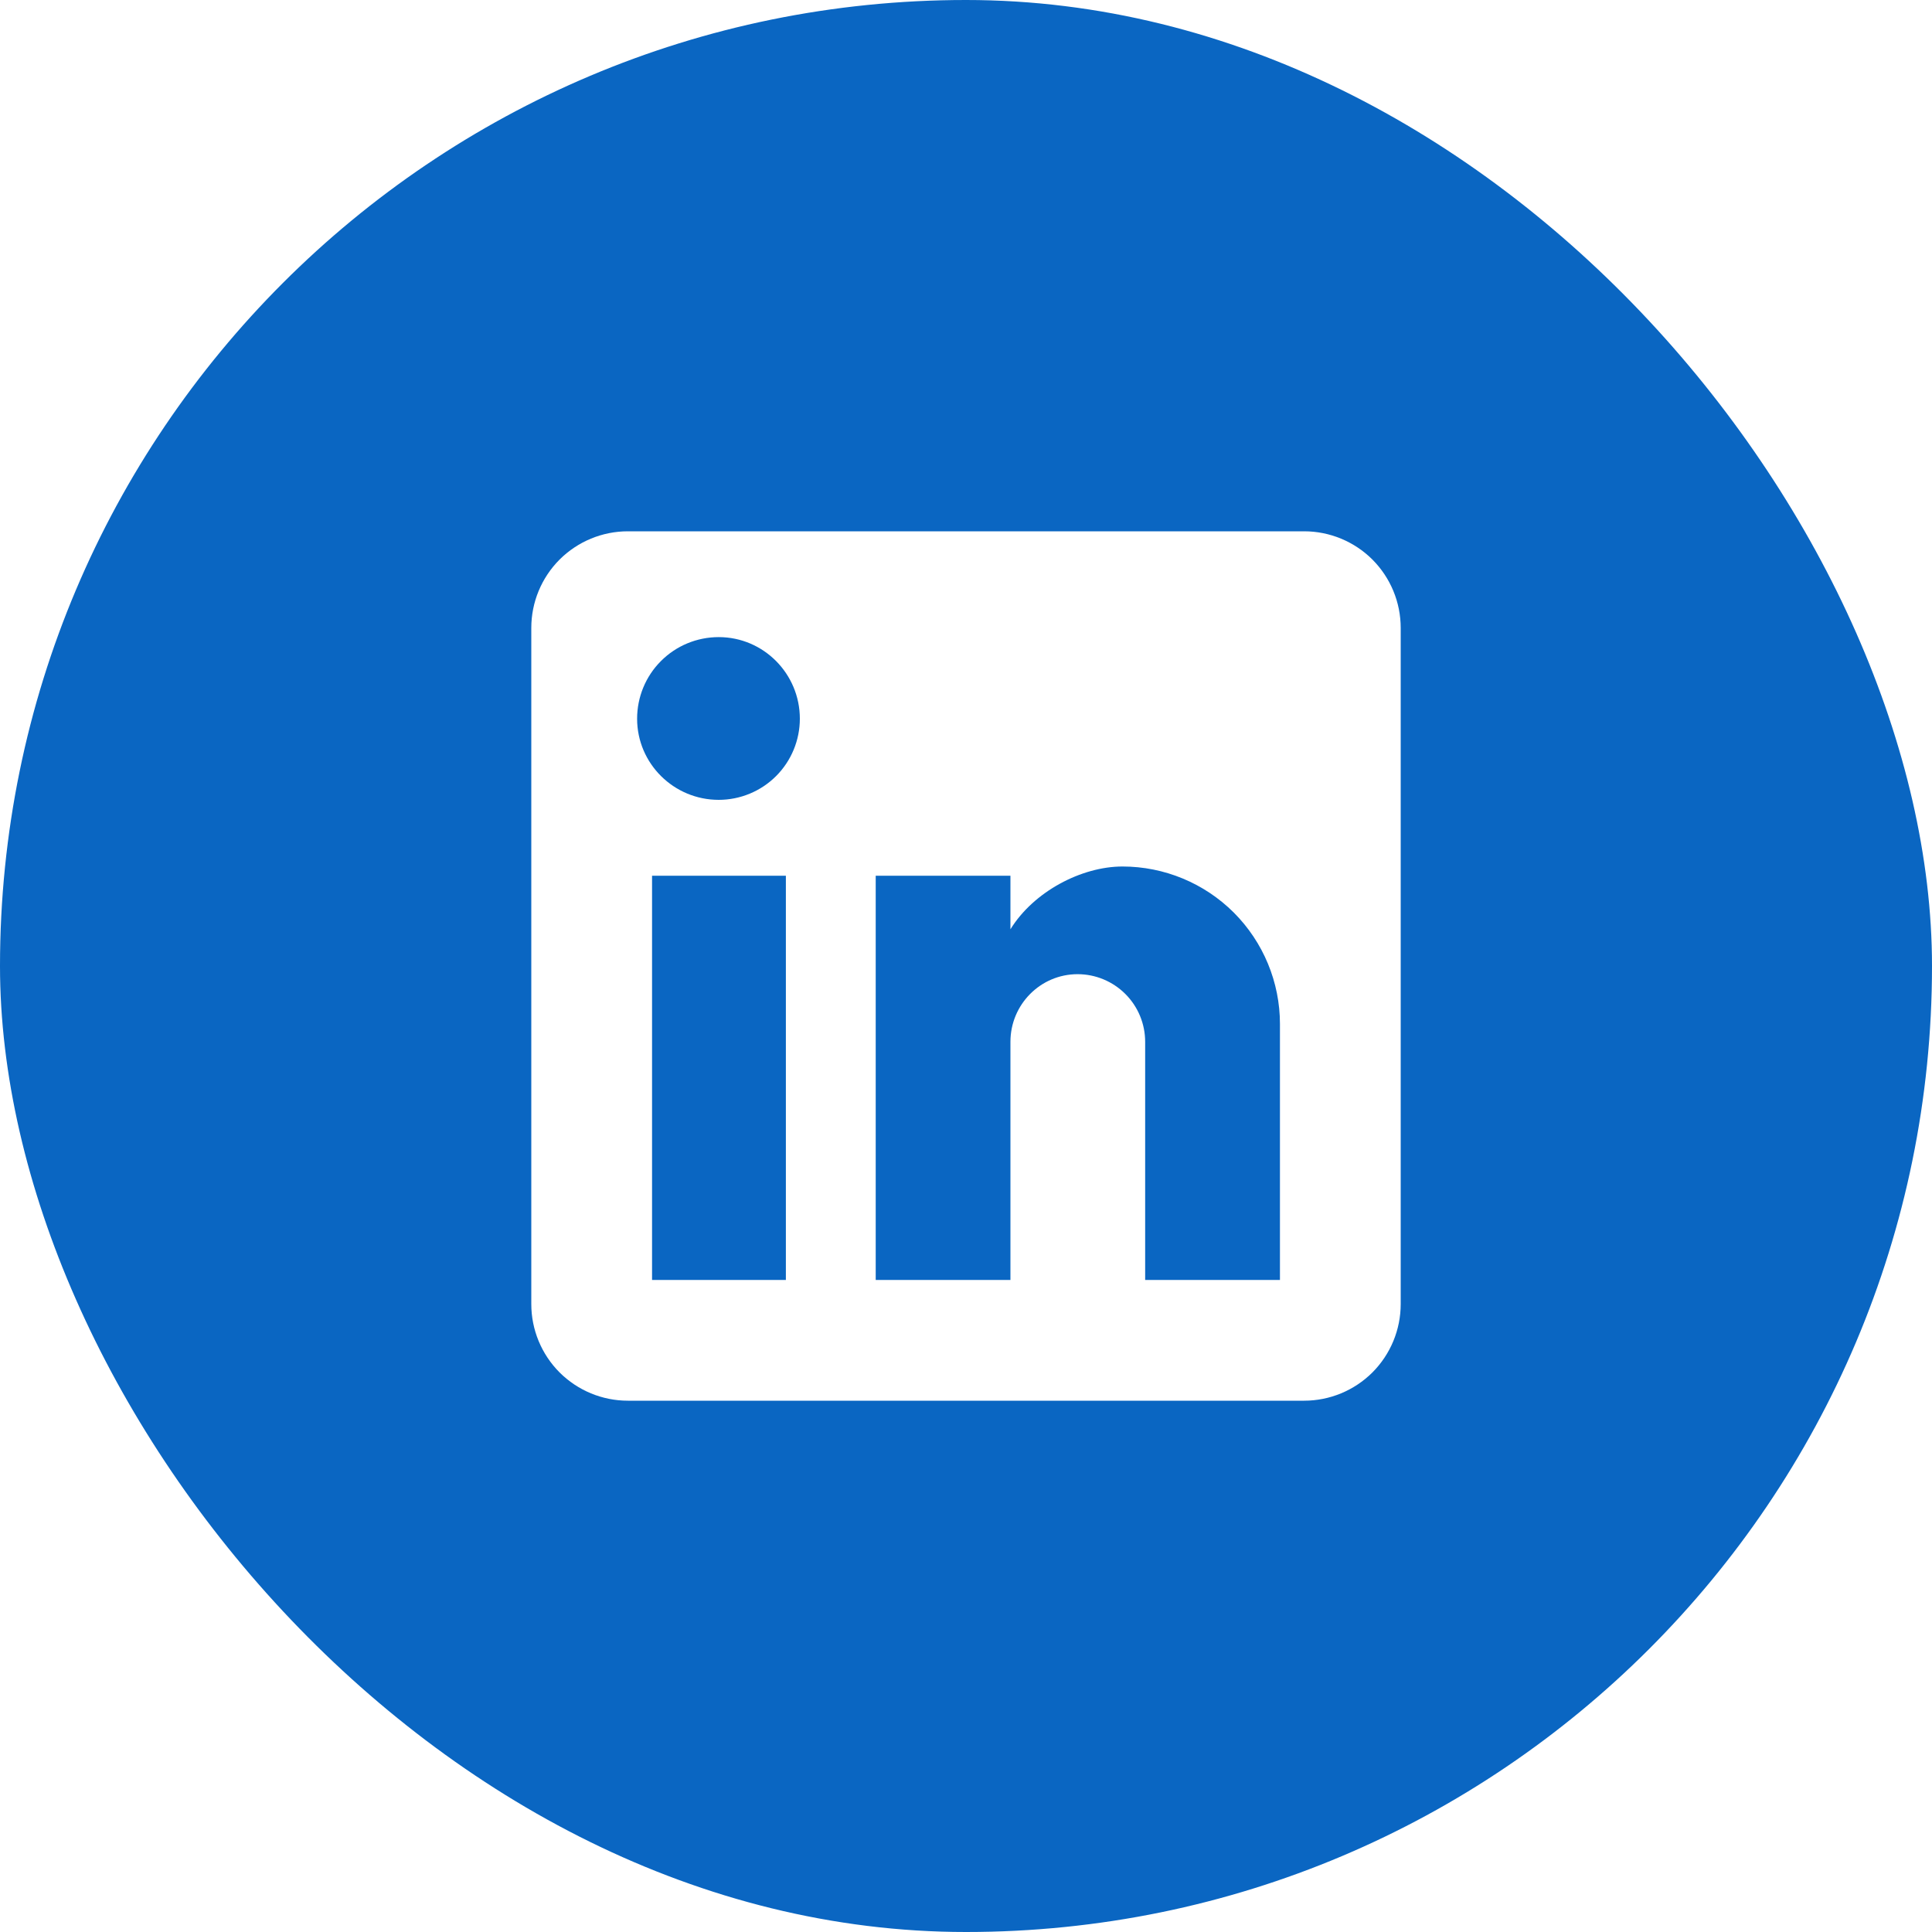 <svg width="30" height="30" viewBox="0 0 30 30" fill="none" xmlns="http://www.w3.org/2000/svg">
<g filter="url(#filter0_b_0_3)">
<rect width="30" height="30" rx="15" fill="#0A66C2"/>
<path d="M20.25 8.25C20.648 8.25 21.029 8.408 21.311 8.689C21.592 8.971 21.75 9.352 21.75 9.75V20.25C21.75 20.648 21.592 21.029 21.311 21.311C21.029 21.592 20.648 21.75 20.25 21.75H9.75C9.352 21.75 8.971 21.592 8.689 21.311C8.408 21.029 8.25 20.648 8.25 20.25V9.75C8.25 9.352 8.408 8.971 8.689 8.689C8.971 8.408 9.352 8.25 9.75 8.25H20.25ZM19.875 19.875V15.9C19.875 15.252 19.617 14.63 19.159 14.171C18.7 13.713 18.078 13.455 17.43 13.455C16.793 13.455 16.05 13.845 15.69 14.43V13.598H13.598V19.875H15.69V16.177C15.69 15.6 16.155 15.127 16.733 15.127C17.011 15.127 17.278 15.238 17.475 15.435C17.672 15.632 17.782 15.899 17.782 16.177V19.875H19.875ZM11.16 12.42C11.494 12.42 11.815 12.287 12.051 12.051C12.287 11.815 12.42 11.494 12.42 11.16C12.42 10.463 11.857 9.893 11.16 9.893C10.824 9.893 10.501 10.026 10.264 10.264C10.026 10.501 9.893 10.824 9.893 11.16C9.893 11.857 10.463 12.42 11.16 12.42ZM12.203 19.875V13.598H10.125V19.875H12.203Z" fill="white"/>
</g>
<defs>
<filter id="filter0_b_0_3" x="-24" y="-24" width="78" height="78" filterUnits="userSpaceOnUse" color-interpolation-filters="sRGB">
<feFlood flood-opacity="0" result="BackgroundImageFix"/>
<feGaussianBlur in="BackgroundImageFix" stdDeviation="12"/>
<feComposite in2="SourceAlpha" operator="in" result="effect1_backgroundBlur_0_3"/>
<feBlend mode="normal" in="SourceGraphic" in2="effect1_backgroundBlur_0_3" result="shape"/>
</filter>
</defs>
</svg>
